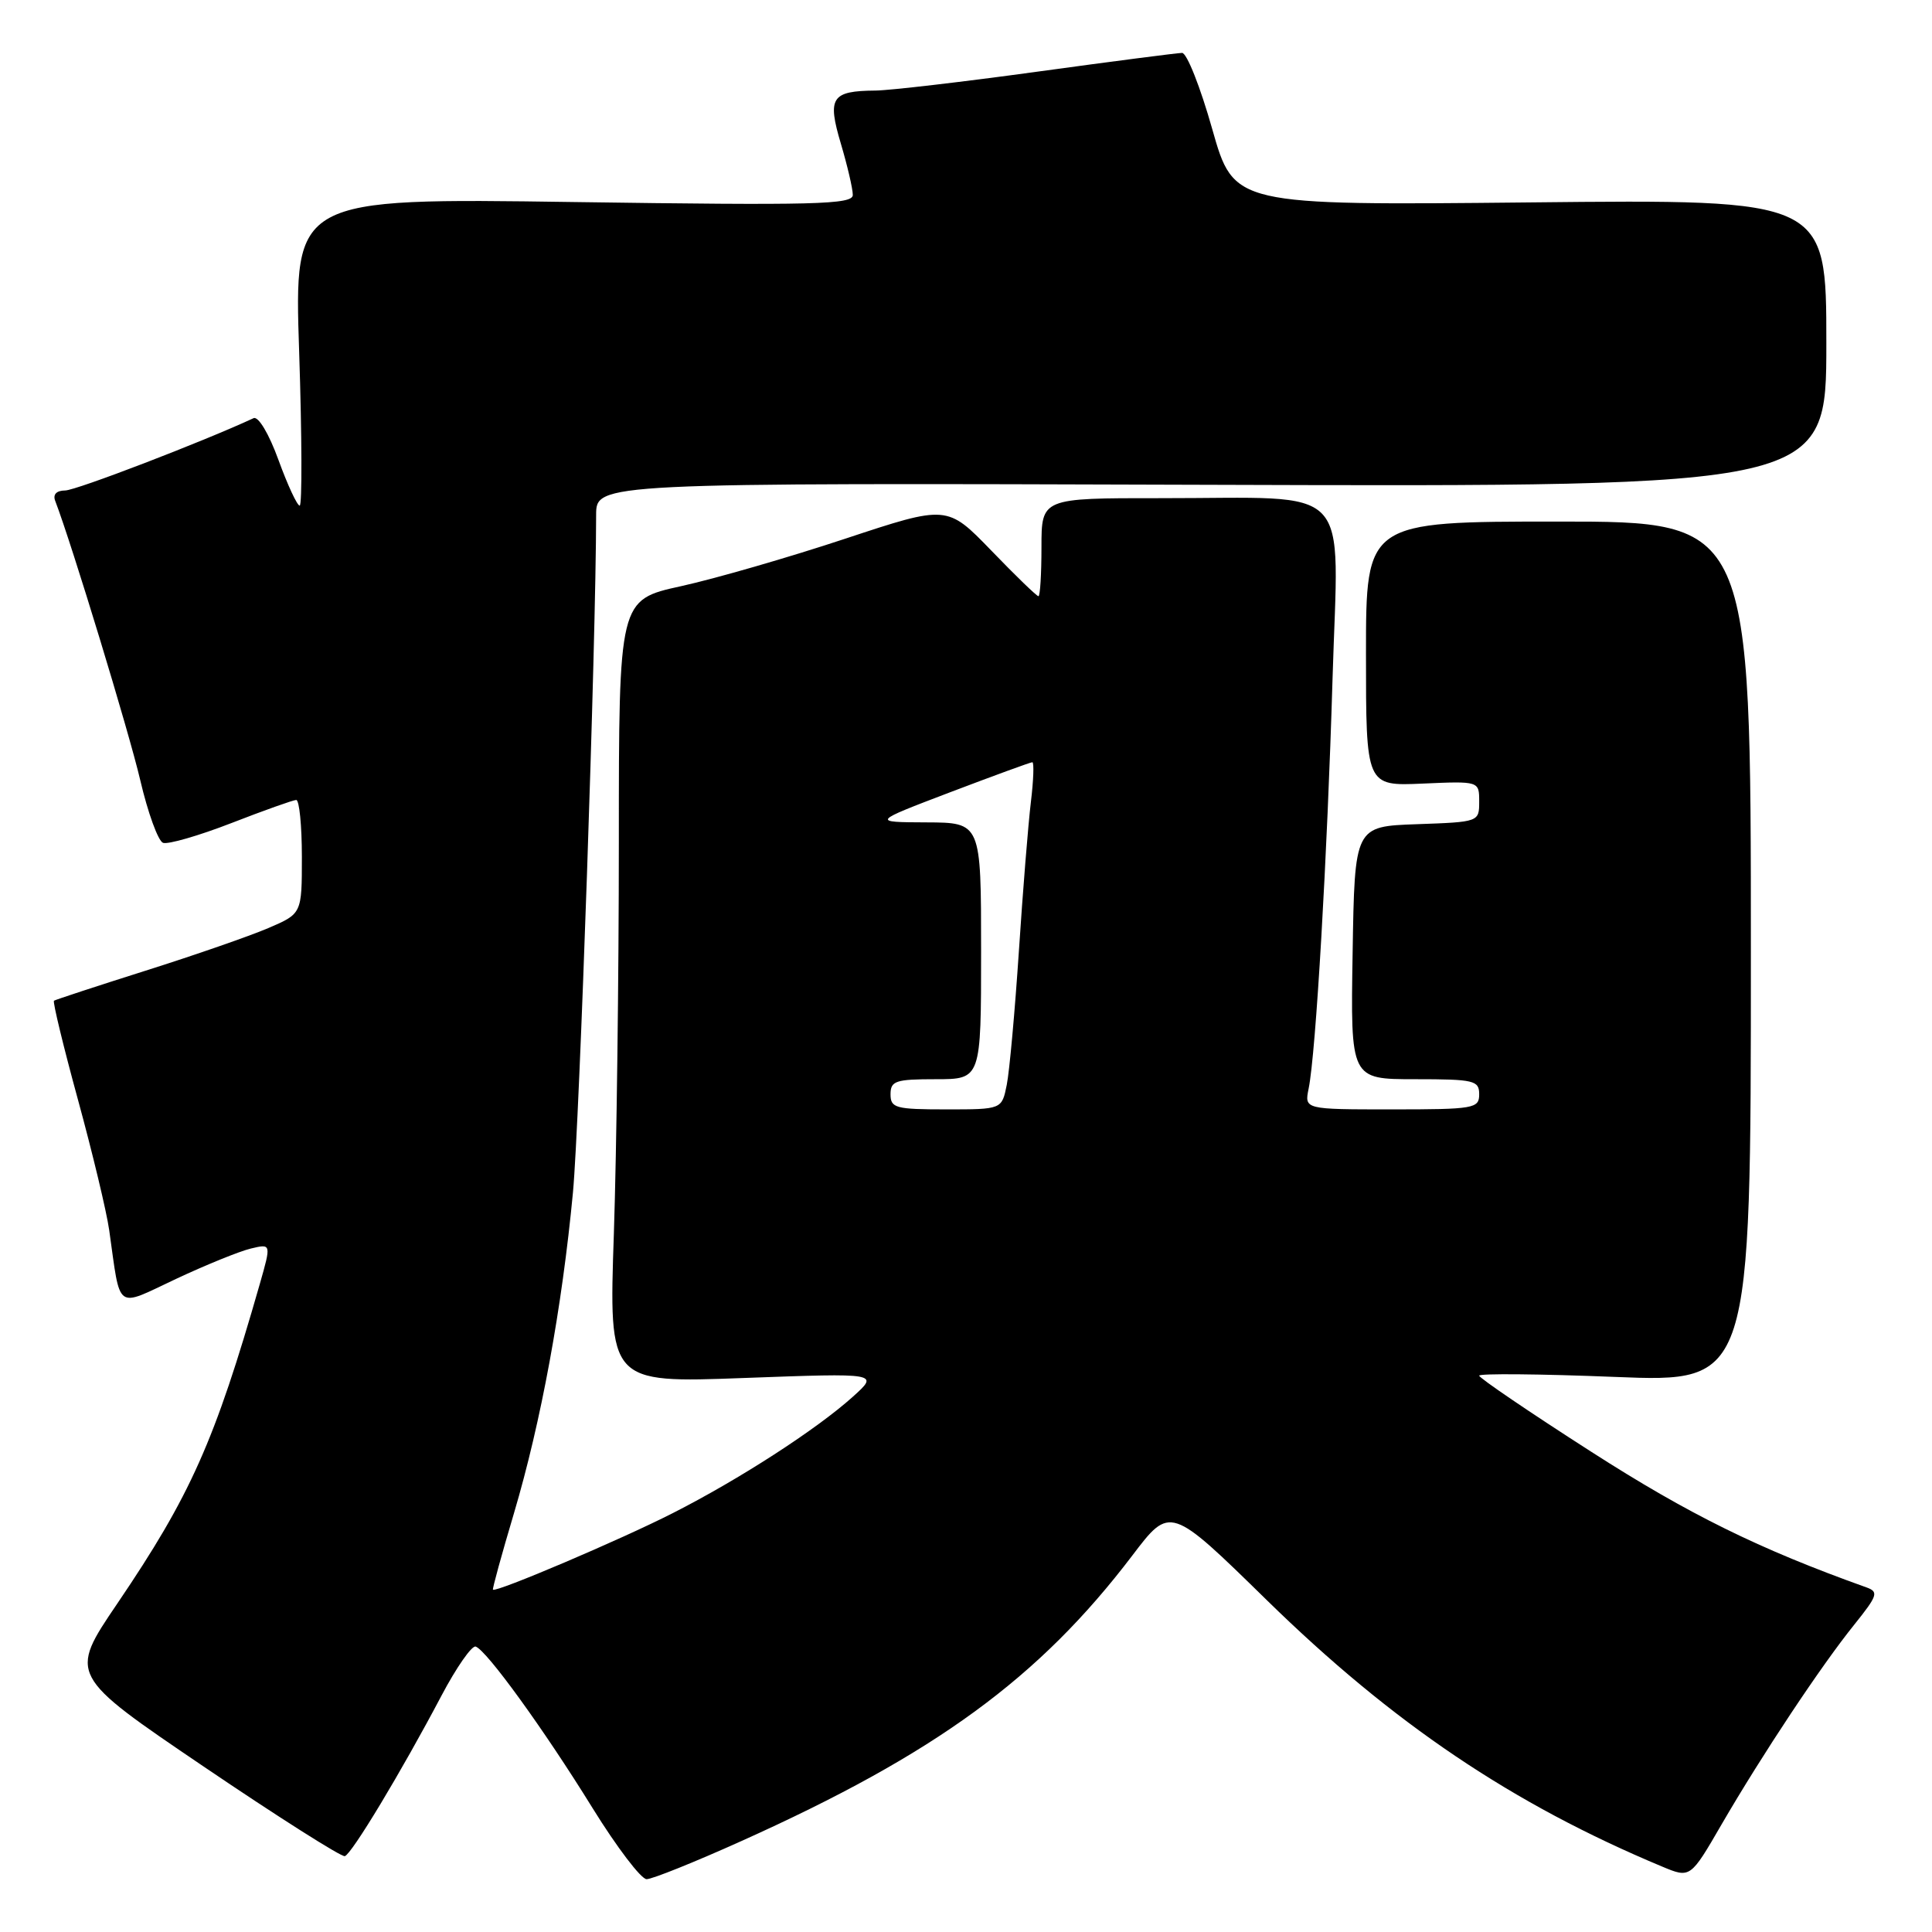<?xml version="1.0" encoding="UTF-8" standalone="no"?>
<!DOCTYPE svg PUBLIC "-//W3C//DTD SVG 1.1//EN" "http://www.w3.org/Graphics/SVG/1.1/DTD/svg11.dtd" >
<svg xmlns="http://www.w3.org/2000/svg" xmlns:xlink="http://www.w3.org/1999/xlink" version="1.1" viewBox="0 0 256 256">
 <g >
 <path fill="currentColor"
d=" M 98.26 243.94 C 123.97 232.38 137.69 222.36 150.04 206.11 C 155.06 199.50 155.06 199.50 167.85 212.02 C 184.56 228.37 200.39 239.04 220.24 247.33 C 223.98 248.89 223.98 248.89 228.15 241.69 C 233.50 232.49 241.33 220.69 245.72 215.25 C 248.79 211.42 248.96 210.93 247.32 210.34 C 233.05 205.24 223.77 200.66 210.84 192.36 C 202.68 187.13 196.00 182.59 196.00 182.28 C 196.00 181.98 204.10 182.05 214.00 182.45 C 232.00 183.17 232.00 183.17 232.00 126.14 C 232.00 69.11 232.00 69.11 206.50 69.11 C 181.00 69.11 181.00 69.11 181.00 86.63 C 181.00 104.16 181.00 104.16 188.50 103.83 C 196.00 103.50 196.00 103.50 196.00 106.21 C 196.00 108.91 195.98 108.92 187.75 109.21 C 179.50 109.50 179.50 109.50 179.23 126.25 C 178.95 143.00 178.95 143.00 187.48 143.00 C 195.33 143.00 196.00 143.16 196.00 145.00 C 196.00 146.88 195.33 147.00 184.42 147.00 C 172.84 147.00 172.84 147.00 173.40 144.25 C 174.36 139.57 175.87 113.57 176.57 89.90 C 177.35 63.55 179.71 66.03 153.75 66.01 C 138.00 66.00 138.00 66.00 138.00 72.50 C 138.00 76.08 137.82 79.00 137.60 79.00 C 137.37 79.00 134.56 76.28 131.35 72.95 C 125.50 66.91 125.50 66.91 112.00 71.38 C 104.58 73.84 94.79 76.67 90.25 77.67 C 82.00 79.48 82.00 79.48 82.00 111.58 C 82.00 129.23 81.70 152.58 81.34 163.47 C 80.67 183.26 80.67 183.26 98.59 182.59 C 116.50 181.93 116.50 181.93 113.00 185.08 C 108.20 189.40 97.96 196.02 89.16 200.49 C 82.32 203.98 65.73 211.04 65.32 210.64 C 65.22 210.55 66.47 205.99 68.10 200.52 C 71.70 188.38 74.47 173.32 75.92 158.00 C 76.79 148.66 78.97 85.17 78.99 68.24 C 79.00 63.98 79.00 63.98 160.50 64.24 C 242.00 64.50 242.00 64.50 242.00 45.46 C 242.00 26.41 242.00 26.41 202.75 26.82 C 163.50 27.22 163.50 27.22 160.63 17.11 C 159.06 11.55 157.26 7.00 156.63 7.01 C 156.01 7.02 147.40 8.13 137.50 9.49 C 127.60 10.85 117.92 11.98 116.00 12.00 C 110.16 12.05 109.60 12.92 111.42 19.04 C 112.29 21.97 113.00 25.02 113.00 25.83 C 113.00 27.10 108.09 27.23 75.98 26.77 C 38.96 26.24 38.96 26.24 39.64 46.62 C 40.01 57.83 40.04 67.00 39.71 67.00 C 39.38 67.00 38.11 64.28 36.90 60.95 C 35.64 57.48 34.23 55.12 33.60 55.41 C 26.88 58.53 10.08 64.98 8.64 64.99 C 7.48 65.00 6.98 65.51 7.32 66.38 C 9.51 72.09 17.09 96.99 18.58 103.36 C 19.59 107.69 20.95 111.43 21.60 111.68 C 22.24 111.92 26.31 110.75 30.64 109.07 C 34.96 107.39 38.84 106.01 39.25 106.00 C 39.66 106.00 40.00 109.39 40.00 113.54 C 40.00 121.07 40.00 121.07 35.54 122.98 C 33.09 124.03 25.78 126.57 19.29 128.62 C 12.81 130.67 7.34 132.47 7.15 132.60 C 6.97 132.74 8.39 138.63 10.32 145.68 C 12.25 152.73 14.12 160.53 14.47 163.00 C 16.01 173.86 15.20 173.28 23.31 169.47 C 27.27 167.61 31.73 165.80 33.23 165.44 C 35.95 164.79 35.95 164.79 34.42 170.15 C 28.45 190.99 25.25 198.16 15.55 212.47 C 9.11 221.96 9.11 221.96 26.99 234.08 C 36.82 240.74 45.24 246.08 45.69 245.95 C 46.61 245.67 53.17 234.78 58.50 224.68 C 60.48 220.93 62.52 218.01 63.03 218.18 C 64.48 218.67 72.09 229.18 78.53 239.60 C 81.73 244.77 84.95 249.00 85.68 249.00 C 86.42 249.00 92.07 246.73 98.26 243.94 Z  M 118.00 145.00 C 118.00 143.22 118.67 143.00 124.00 143.00 C 130.00 143.00 130.00 143.00 130.00 126.00 C 130.00 109.00 130.00 109.00 122.75 108.97 C 115.50 108.94 115.50 108.94 125.92 104.97 C 131.66 102.79 136.55 101.00 136.79 101.00 C 137.03 101.00 136.95 103.36 136.60 106.25 C 136.25 109.14 135.53 118.03 135.01 126.00 C 134.48 133.97 133.76 141.96 133.40 143.75 C 132.75 147.00 132.75 147.00 125.38 147.00 C 118.67 147.00 118.00 146.82 118.00 145.00 Z "/>
</g>
</svg>